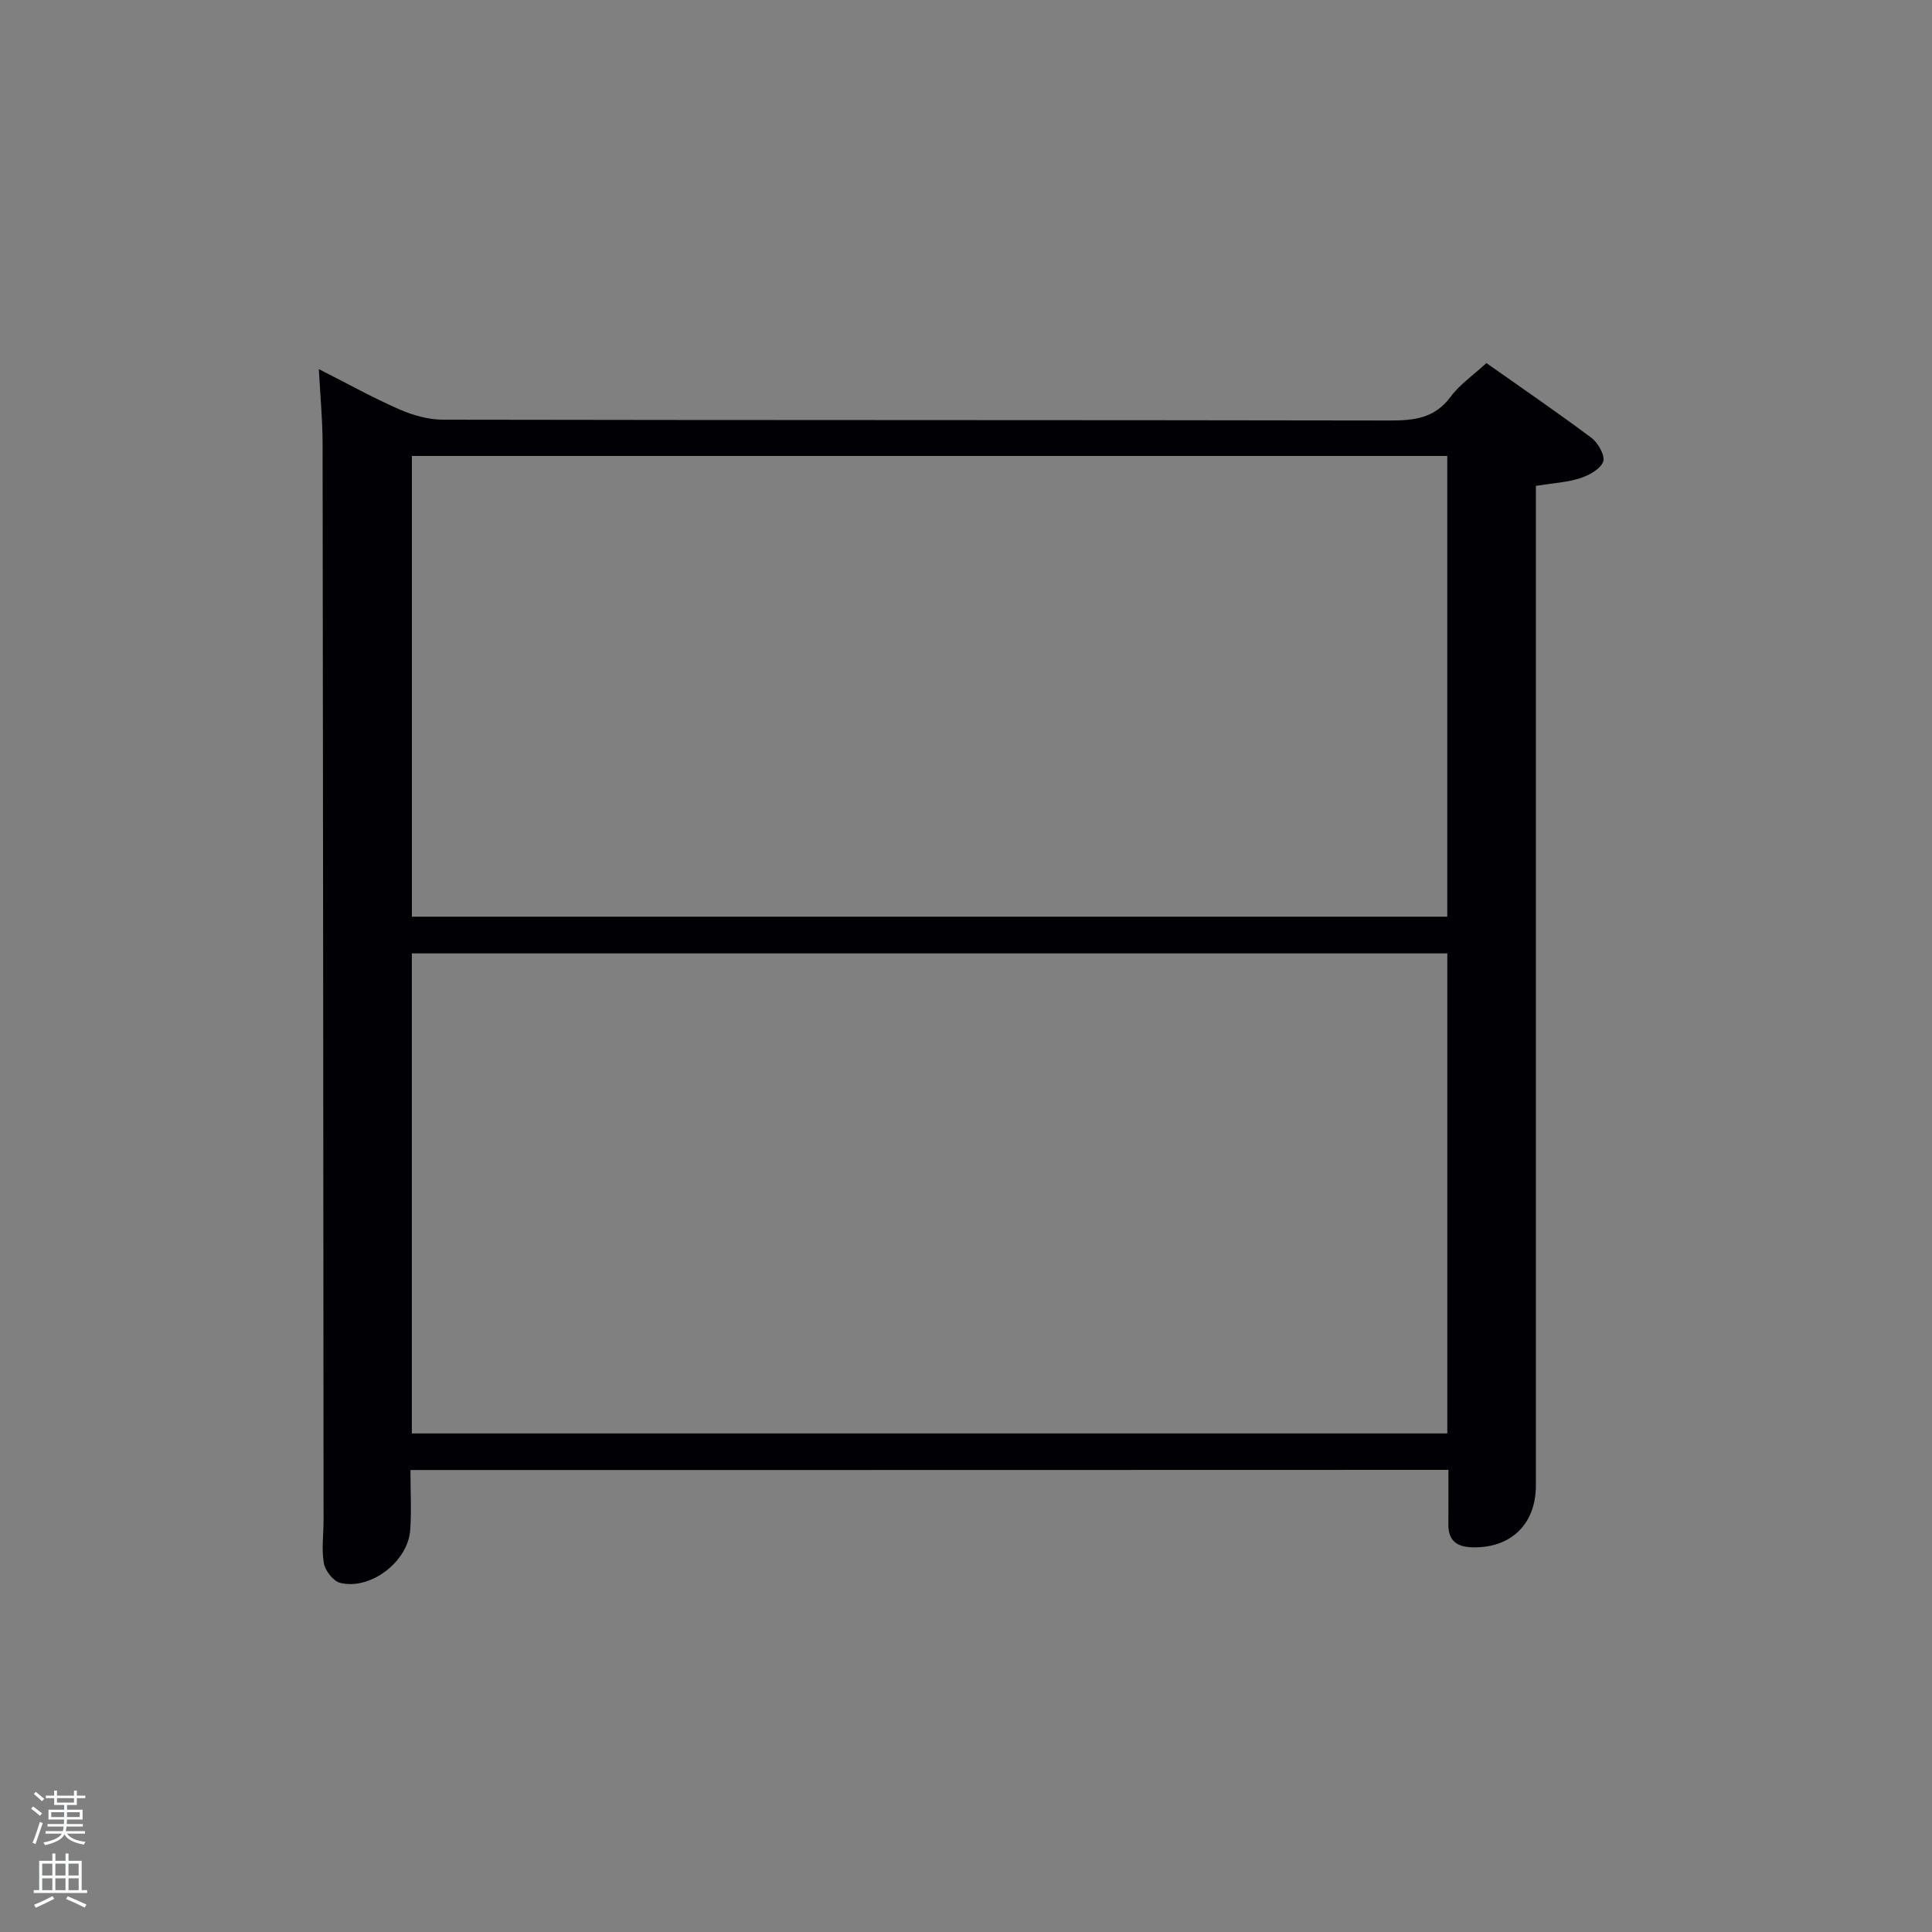 <svg enable-background="new 0 0 400 400" viewBox="0 0 400 400" xmlns="http://www.w3.org/2000/svg"><rect x="0" y="0" width="400" height="400" fill="#808080" stroke="none"/><path d="m6.44 374.46.42-.45c.65.47 1.27.95 1.85 1.44l-.45.49c-.65-.56-1.25-1.06-1.82-1.48m.93 7.33-.63-.26c.55-1.36 1.05-2.8 1.52-4.33.19.1.38.19.59.27-.46 1.29-.95 2.73-1.48 4.32m-.38-10.38.44-.42c.43.34 1.01.82 1.74 1.44l-.49.49c-.53-.51-1.09-1.01-1.69-1.51m2.5.35h1.72v-1.04h.59v1.04h3.52v-1.04h.59v1.04h1.75v.53h-1.75v1.42h-2.03v.97h3.22v2.03h-3.24c0 .35-.01.66-.03.93h3.32v.53h-3.37c-.03.27-.08.58-.15.94h3.96v.53h-3.71c.67.92 1.93 1.48 3.79 1.68-.13.24-.23.44-.29.59-2.13-.38-3.48-1.08-4.04-2.12-.43.97-1.77 1.72-4.03 2.23-.09-.19-.2-.37-.33-.55 2.1-.42 3.37-1.03 3.81-1.83h-3.36v-.53h3.58c.08-.29.13-.61.16-.94h-3.33v-.53h3.39c.02-.27.04-.58.04-.93h-3.23v-2.03h3.25v-.97h-2.07v-1.42h-1.73zm1.12 3.44v1h2.65c.01-.3.02-.44.02-.4v-.25-.35zm1.19-2h3.52v-.91h-3.52zm4.71 2h-2.63v.59c0 .15-.01.28-.01.4h2.64z" fill="#fafbfc"/><path d="m13.56 383.74h.63v1.52h2.72v6.07h1.13v.6h-11.06v-.6h1.13v-6.07h2.73v-1.52h.63v1.52h2.1v-1.52zm-2.69 8.83.38.56c-1.24.63-2.53 1.25-3.85 1.85-.1-.21-.21-.42-.34-.63 1.36-.55 2.63-1.15 3.81-1.78m-2.13-4.27h2.1v-2.45h-2.1zm0 3.04h2.1v-2.46h-2.1zm2.72-3.04h2.1v-2.45h-2.1zm0 3.04h2.1v-2.46h-2.1zm6.07 3.6c-1.41-.71-2.7-1.3-3.86-1.78l.35-.56c1.45.62 2.75 1.19 3.88 1.72zm-1.25-9.09h-2.1v2.45h2.1zm-2.09 5.49h2.1v-2.46h-2.1z" fill="#fafbfc"/><path d="m84.98 304.35c0 4.45.23 8.46-.05 12.42-.47 6.56-8.21 12.49-14.49 10.95-1.42-.35-3.1-2.49-3.38-4.04-.52-2.9-.07-5.97-.07-8.97-.05-74.32-.1-148.64-.2-222.96-.01-4.79-.47-9.58-.78-15.33 5.94 3.01 11.22 5.95 16.73 8.36 2.79 1.22 5.99 2.11 9 2.11 65.32.12 130.64.05 195.97.17 5.08.01 9.35-.46 12.65-4.94 1.83-2.49 4.55-4.34 7.38-6.95 7.24 5.11 14.62 10.14 21.76 15.49 1.38 1.03 2.87 3.71 2.42 4.92-.58 1.55-2.93 2.83-4.78 3.43-2.64.86-5.52 1-9.15 1.58v5.47 201.47c0 8.02-5.13 12.99-13.09 12.83-3.19-.06-5.06-1.31-5.03-4.74.03-3.65.01-7.3.01-11.3-71.51.03-142.88.03-214.9.03zm214.67-7.57c0-33.43 0-66.47 0-99.39-71.72 0-143.09 0-214.38 0v99.39zm-.01-106.99c0-32.12 0-63.83 0-95.39-71.73 0-143.09 0-214.36 0v95.39z" fill="#010105"/></svg>
